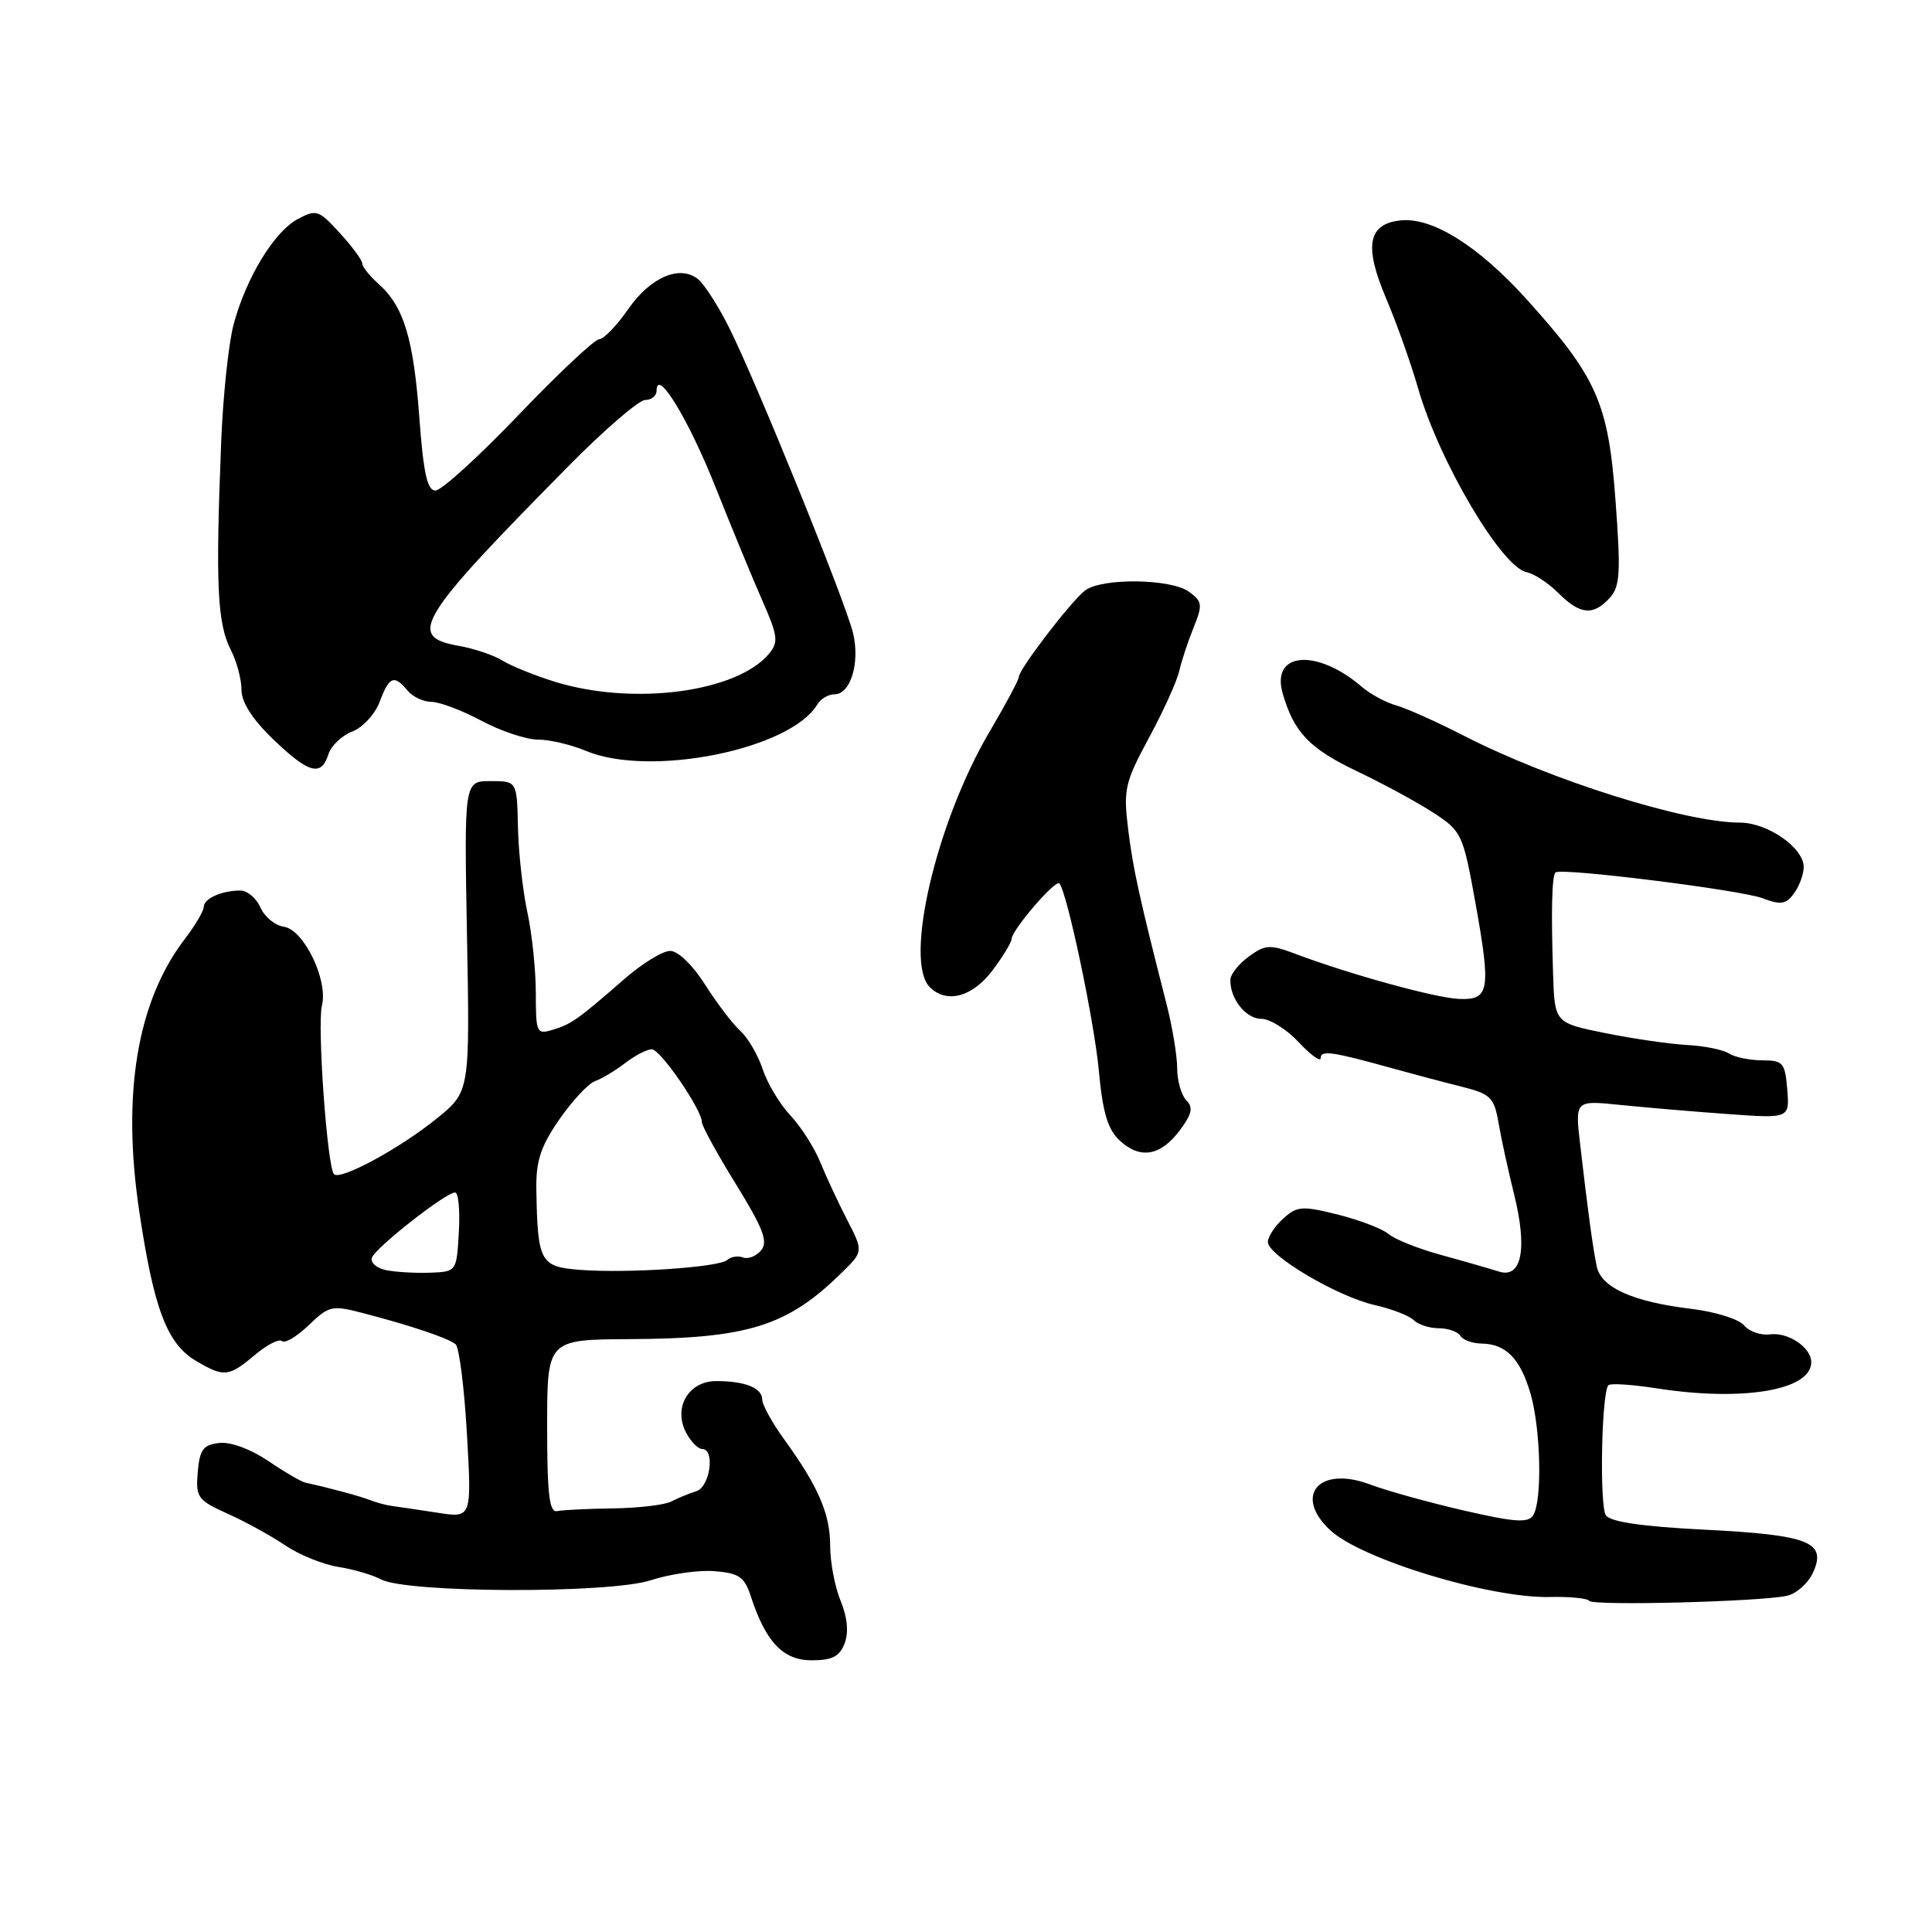 <?xml version="1.0" encoding="UTF-8" standalone="no"?>
<!DOCTYPE svg PUBLIC "-//W3C//DTD SVG 1.1//EN" "http://www.w3.org/Graphics/SVG/1.1/DTD/svg11.dtd" >
<svg xmlns="http://www.w3.org/2000/svg" xmlns:xlink="http://www.w3.org/1999/xlink" version="1.1" viewBox="0 0 256 256">
 <g >
 <path fill="currentColor"
d=" M 111.92 217.75 C 112.47 216.29 112.29 214.32 111.39 212.13 C 110.62 210.27 110.00 206.99 110.00 204.83 C 110.00 200.59 108.43 196.96 103.89 190.70 C 102.30 188.50 101.00 186.14 101.00 185.46 C 101.00 183.91 98.74 183.00 94.90 183.00 C 91.21 183.00 89.16 186.56 90.93 189.87 C 91.56 191.04 92.50 192.00 93.04 192.00 C 94.79 192.00 94.09 197.04 92.25 197.60 C 91.29 197.90 89.80 198.51 88.94 198.96 C 88.08 199.41 84.63 199.82 81.26 199.87 C 77.90 199.91 74.55 200.08 73.82 200.23 C 72.79 200.44 72.50 198.01 72.50 189.00 C 72.50 177.50 72.50 177.50 83.50 177.44 C 99.07 177.36 104.30 175.73 111.45 168.72 C 114.41 165.83 114.41 165.83 112.26 161.66 C 111.08 159.37 109.48 155.93 108.69 154.00 C 107.91 152.07 106.12 149.28 104.73 147.80 C 103.33 146.31 101.68 143.56 101.06 141.67 C 100.43 139.78 99.09 137.49 98.07 136.57 C 97.05 135.64 94.96 132.89 93.41 130.44 C 91.79 127.88 89.84 126.00 88.80 126.00 C 87.81 126.00 85.09 127.67 82.75 129.71 C 76.55 135.11 75.73 135.69 73.25 136.45 C 71.11 137.10 71.00 136.88 71.00 131.62 C 71.00 128.58 70.50 123.75 69.88 120.88 C 69.26 118.01 68.70 112.92 68.63 109.58 C 68.50 103.50 68.50 103.50 65.00 103.50 C 61.50 103.50 61.50 103.50 61.88 124.07 C 62.26 144.65 62.26 144.65 57.88 148.20 C 53.01 152.16 45.11 156.44 44.26 155.59 C 43.36 154.70 42.01 135.80 42.66 133.23 C 43.50 129.88 40.26 123.18 37.62 122.80 C 36.45 122.64 35.06 121.49 34.51 120.25 C 33.97 119.01 32.77 118.00 31.84 118.00 C 29.39 118.00 27.00 119.07 27.00 120.17 C 27.00 120.70 25.86 122.63 24.46 124.46 C 18.16 132.72 16.12 144.98 18.46 160.56 C 20.39 173.48 22.14 178.06 25.98 180.33 C 29.69 182.52 30.31 182.45 33.78 179.53 C 35.40 178.17 37.01 177.35 37.37 177.70 C 37.73 178.06 39.31 177.12 40.89 175.61 C 43.61 173.00 43.99 172.92 48.13 174.00 C 54.43 175.64 59.37 177.30 60.37 178.12 C 60.84 178.51 61.52 183.86 61.87 189.99 C 62.51 201.15 62.51 201.15 58.01 200.45 C 55.53 200.07 52.83 199.66 52.00 199.56 C 51.17 199.45 49.83 199.09 49.00 198.76 C 47.69 198.24 43.63 197.15 40.47 196.46 C 39.91 196.34 37.68 195.04 35.52 193.57 C 33.19 192.00 30.55 191.03 29.04 191.20 C 26.92 191.45 26.45 192.09 26.20 195.08 C 25.92 198.42 26.18 198.78 30.17 200.58 C 32.53 201.63 35.95 203.52 37.79 204.77 C 39.63 206.01 42.79 207.30 44.82 207.62 C 46.84 207.94 49.40 208.69 50.50 209.28 C 53.86 211.09 80.71 211.18 86.20 209.40 C 88.78 208.56 92.61 208.01 94.70 208.19 C 97.94 208.45 98.65 208.95 99.50 211.56 C 101.48 217.60 103.77 220.00 107.56 220.00 C 110.27 220.00 111.26 219.49 111.92 217.75 Z  M 236.78 211.45 C 238.04 211.17 239.60 209.78 240.24 208.36 C 242.08 204.32 239.72 203.39 225.85 202.69 C 217.61 202.28 213.39 201.66 212.79 200.79 C 211.92 199.50 212.21 184.45 213.13 183.54 C 213.40 183.27 216.29 183.46 219.56 183.97 C 230.98 185.74 240.00 184.21 240.00 180.50 C 240.00 178.55 236.95 176.49 234.52 176.81 C 233.32 176.97 231.77 176.43 231.09 175.61 C 230.42 174.80 227.30 173.82 224.18 173.44 C 216.36 172.50 212.18 170.63 211.58 167.82 C 211.05 165.27 210.41 160.56 209.38 151.65 C 208.70 145.80 208.70 145.80 214.60 146.40 C 217.85 146.73 224.24 147.28 228.82 147.61 C 237.13 148.21 237.13 148.21 236.82 144.36 C 236.53 140.81 236.26 140.50 233.50 140.50 C 231.85 140.49 229.87 140.09 229.09 139.59 C 228.31 139.09 225.84 138.59 223.59 138.47 C 221.34 138.35 216.46 137.65 212.75 136.90 C 206.00 135.54 206.00 135.54 205.79 129.02 C 205.52 120.68 205.63 116.02 206.12 115.60 C 206.85 114.95 230.68 117.93 233.55 119.02 C 235.97 119.94 236.65 119.83 237.72 118.37 C 238.42 117.41 239.00 115.84 239.00 114.88 C 239.00 112.33 234.21 109.00 230.53 109.00 C 223.32 109.00 205.40 103.36 194.00 97.50 C 190.43 95.67 186.38 93.85 185.00 93.47 C 183.62 93.08 181.60 91.99 180.50 91.05 C 174.51 85.88 168.38 86.36 169.96 91.87 C 171.45 97.04 173.49 99.18 179.82 102.20 C 183.30 103.86 187.87 106.34 189.98 107.72 C 193.68 110.14 193.86 110.54 195.49 119.56 C 197.59 131.26 197.37 132.54 193.31 132.36 C 190.18 132.23 178.82 129.09 171.70 126.41 C 168.27 125.12 167.67 125.15 165.48 126.74 C 164.15 127.71 163.05 129.09 163.03 129.82 C 162.97 132.33 165.08 135.00 167.13 135.00 C 168.27 135.00 170.50 136.40 172.10 138.11 C 173.69 139.81 175.00 140.76 175.00 140.20 C 175.00 139.12 176.52 139.34 184.50 141.56 C 187.25 142.32 191.39 143.42 193.71 144.00 C 197.52 144.96 197.98 145.41 198.56 148.78 C 198.91 150.82 199.84 155.08 200.62 158.23 C 202.42 165.46 201.64 169.45 198.62 168.49 C 197.45 168.12 194.03 167.13 191.00 166.30 C 187.97 165.48 184.82 164.22 184.00 163.52 C 183.18 162.82 180.15 161.66 177.28 160.94 C 172.53 159.76 171.88 159.80 170.03 161.47 C 168.91 162.48 168.00 163.88 168.00 164.57 C 168.00 166.36 177.25 171.82 182.13 172.92 C 184.39 173.43 186.73 174.33 187.32 174.92 C 187.91 175.51 189.41 176.00 190.64 176.00 C 191.87 176.00 193.16 176.45 193.50 177.00 C 193.84 177.55 195.10 178.01 196.31 178.03 C 199.54 178.08 201.43 180.00 202.79 184.62 C 204.16 189.29 204.38 198.86 203.15 200.79 C 202.49 201.83 200.68 201.70 193.92 200.14 C 189.29 199.07 183.70 197.52 181.51 196.69 C 174.80 194.17 171.34 198.16 176.25 202.75 C 180.37 206.61 197.41 211.79 205.35 211.61 C 208.01 211.55 210.36 211.78 210.57 212.12 C 211.00 212.80 233.21 212.24 236.78 211.45 Z  M 156.35 149.75 C 157.94 147.61 158.13 146.73 157.20 145.80 C 156.54 145.14 155.99 143.23 155.98 141.55 C 155.98 139.87 155.34 136.03 154.56 133.00 C 150.93 118.77 150.13 115.11 149.48 109.83 C 148.84 104.61 149.06 103.66 152.24 97.77 C 154.14 94.26 155.94 90.28 156.25 88.94 C 156.55 87.60 157.41 85.00 158.15 83.17 C 159.38 80.14 159.32 79.71 157.56 78.42 C 155.16 76.66 145.96 76.55 143.77 78.25 C 141.88 79.71 135.00 88.70 135.00 89.70 C 135.00 90.08 133.26 93.33 131.13 96.94 C 124.06 108.93 119.75 127.35 123.20 130.80 C 125.41 133.01 128.80 132.13 131.45 128.66 C 132.85 126.82 134.02 124.90 134.04 124.41 C 134.10 123.19 139.85 116.51 140.37 117.06 C 141.38 118.15 144.98 135.21 145.60 141.84 C 146.11 147.42 146.78 149.65 148.37 151.13 C 151.08 153.65 153.79 153.18 156.35 149.75 Z  M 43.52 99.94 C 43.88 98.81 45.30 97.46 46.68 96.93 C 48.05 96.41 49.69 94.64 50.31 92.99 C 51.58 89.61 52.22 89.36 54.00 91.50 C 54.68 92.33 56.11 93.00 57.17 93.00 C 58.23 93.00 61.20 94.12 63.79 95.50 C 66.37 96.88 69.74 98.00 71.27 98.00 C 72.81 98.00 75.68 98.67 77.65 99.50 C 86.15 103.05 104.74 99.31 108.30 93.34 C 108.74 92.60 109.76 92.00 110.57 92.00 C 112.71 92.00 113.98 87.81 113.03 83.88 C 112.03 79.72 100.13 50.40 96.60 43.39 C 95.19 40.57 93.35 37.71 92.53 37.02 C 90.12 35.03 86.18 36.71 83.22 40.99 C 81.72 43.15 80.00 44.94 79.38 44.96 C 78.77 44.98 73.96 49.50 68.70 55.00 C 63.43 60.50 58.49 65.00 57.70 65.00 C 56.61 65.00 56.11 62.70 55.56 55.29 C 54.79 44.82 53.50 40.59 50.14 37.60 C 48.96 36.55 48.00 35.34 48.00 34.91 C 48.00 34.48 46.66 32.66 45.03 30.88 C 42.24 27.82 41.91 27.71 39.45 29.03 C 36.33 30.70 32.62 36.79 30.95 43.00 C 30.29 45.48 29.55 52.45 29.31 58.50 C 28.55 77.58 28.78 82.60 30.62 86.20 C 31.38 87.69 32.00 90.03 32.00 91.41 C 32.00 93.06 33.45 95.32 36.20 97.96 C 40.92 102.50 42.57 102.94 43.52 99.94 Z  M 213.29 79.23 C 214.67 77.71 214.78 75.91 214.06 66.27 C 213.11 53.37 211.60 49.97 202.23 39.60 C 195.88 32.58 189.81 28.78 185.62 29.20 C 181.25 29.65 180.70 32.57 183.69 39.59 C 185.07 42.84 186.97 48.20 187.92 51.50 C 190.71 61.17 198.99 75.18 202.29 75.82 C 203.27 76.01 205.16 77.25 206.49 78.58 C 209.37 81.46 211.12 81.62 213.29 79.23 Z  M 51.19 168.31 C 49.92 168.05 49.06 167.32 49.27 166.67 C 49.70 165.36 59.05 158.01 60.30 158.01 C 60.74 158.00 60.97 160.36 60.80 163.25 C 60.50 168.50 60.50 168.50 57.00 168.64 C 55.08 168.71 52.46 168.56 51.19 168.31 Z  M 76.82 168.26 C 71.58 167.85 71.24 167.22 71.07 157.69 C 71.00 153.87 71.61 151.97 74.08 148.38 C 75.79 145.90 77.93 143.59 78.84 143.26 C 79.76 142.93 81.57 141.84 82.88 140.83 C 84.20 139.82 85.77 139.02 86.38 139.04 C 87.53 139.07 93.00 147.04 93.00 148.68 C 93.00 149.18 95.03 152.89 97.52 156.92 C 101.13 162.77 101.80 164.54 100.86 165.67 C 100.21 166.45 99.13 166.88 98.46 166.62 C 97.79 166.37 96.85 166.51 96.37 166.95 C 95.29 167.93 83.13 168.75 76.82 168.26 Z  M 73.60 90.36 C 70.91 89.53 67.76 88.26 66.60 87.54 C 65.45 86.82 62.81 85.93 60.75 85.57 C 53.89 84.36 55.32 82.02 75.24 61.85 C 80.04 56.98 84.66 53.00 85.49 53.00 C 86.32 53.00 87.00 52.45 87.00 51.78 C 87.00 48.62 91.20 55.47 94.79 64.50 C 96.98 70.00 99.80 76.84 101.06 79.69 C 103.06 84.23 103.17 85.09 101.92 86.60 C 97.68 91.72 83.97 93.54 73.60 90.36 Z "/>
</g>
</svg>